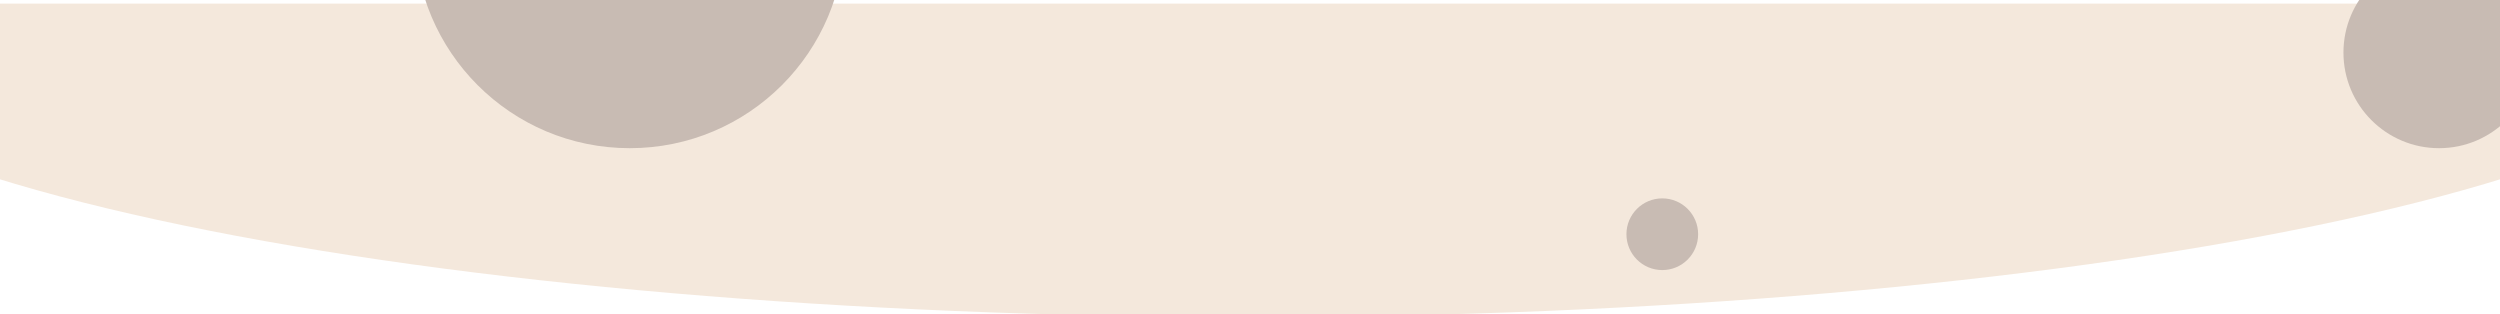 <svg width="2092" height="263" viewBox="0 0 2092 263" fill="none" xmlns="http://www.w3.org/2000/svg">
<g clip-path="url(#clip0)">
<g filter="url(#filter0_d)">
<path d="M2309.28 -6.995C2309.28 62.572 2176.19 129.289 1939.28 178.481C1702.37 227.671 1381.04 255.306 1046 255.306C710.956 255.306 389.634 227.671 152.722 178.481C-84.189 129.289 -217.285 62.572 -217.285 -6.995L1046 -6.995H2309.28Z" fill="#F4E8DC"/>
</g>
<path d="M527 124C626.411 124 707 43.411 707 -56C707 -155.411 626.411 -236 527 -236C427.589 -236 347 -155.411 347 -56C347 43.411 427.589 124 527 124Z" fill="#C8BBB3"/>
<path d="M1391 226C1407.57 226 1421 212.569 1421 196C1421 179.431 1407.57 166 1391 166C1374.43 166 1361 179.431 1361 196C1361 212.569 1374.43 226 1391 226Z" fill="#C8BBB3"/>
<path d="M2041 124C2085.18 124 2121 88.183 2121 44C2121 -0.183 2085.18 -36 2041 -36C1996.82 -36 1961 -0.183 1961 44C1961 88.183 1996.82 124 2041 124Z" fill="#C8BBB3"/>
</g>
<defs>
<filter id="filter0_d" x="-232.285" y="-11.995" width="2556.57" height="292.301" filterUnits="userSpaceOnUse" color-interpolation-filters="sRGB">
<feFlood flood-opacity="0" result="BackgroundImageFix"/>
<feColorMatrix in="SourceAlpha" type="matrix" values="0 0 0 0 0 0 0 0 0 0 0 0 0 0 0 0 0 0 127 0"/>
<feOffset dy="10"/>
<feGaussianBlur stdDeviation="7.5"/>
<feColorMatrix type="matrix" values="0 0 0 0 0.957 0 0 0 0 0.91 0 0 0 0 0.863 0 0 0 0.25 0"/>
<feBlend mode="normal" in2="BackgroundImageFix" result="effect1_dropShadow"/>
<feBlend mode="normal" in="SourceGraphic" in2="effect1_dropShadow" result="shape"/>
</filter>
<clipPath id="clip0">
<rect width="2092" height="263" fill="white"/>
</clipPath>
</defs>
</svg>
